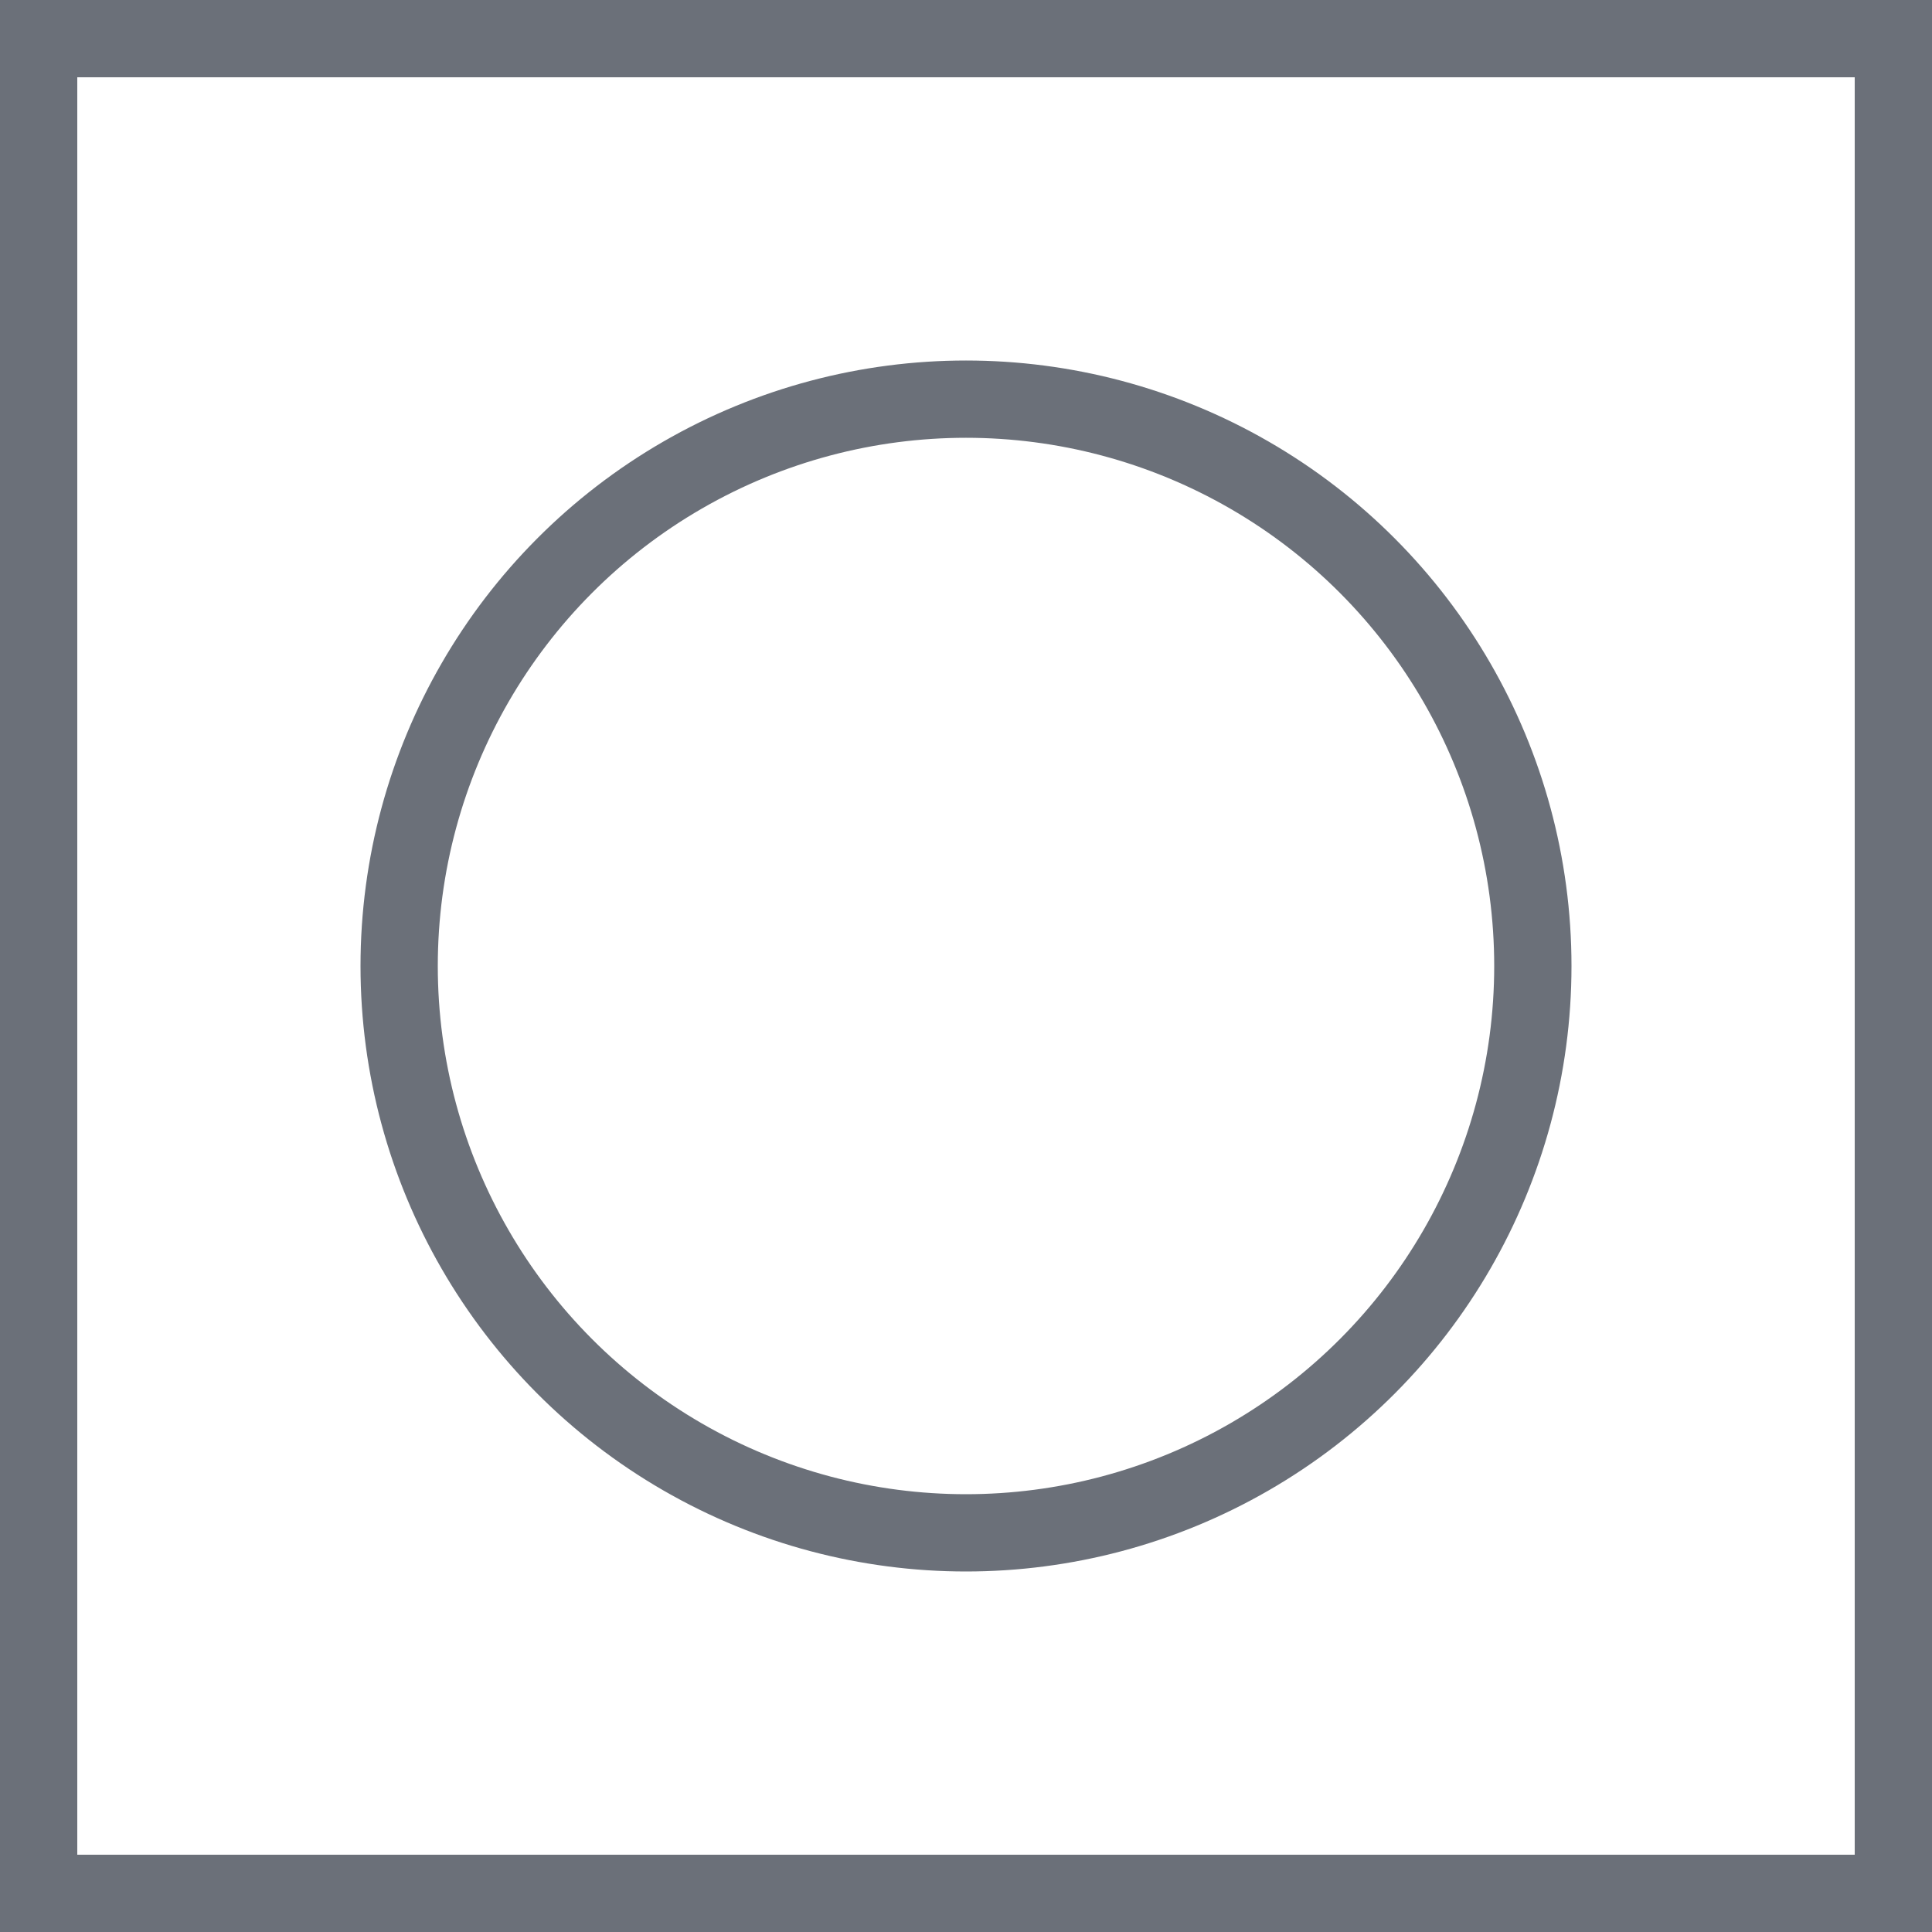 <svg xmlns="http://www.w3.org/2000/svg" viewBox="0 0 50 50"><defs><style>.a{fill:#6b7079;}.b{fill:none;stroke:#6b7079;stroke-miterlimit:10;stroke-width:2px;}</style></defs><title>arrow</title><path class="a" d="M48,2V48H2V2H48m2-2H0V50H50V0Z"/><circle class="b" cx="25" cy="25" r="14.67"/></svg>